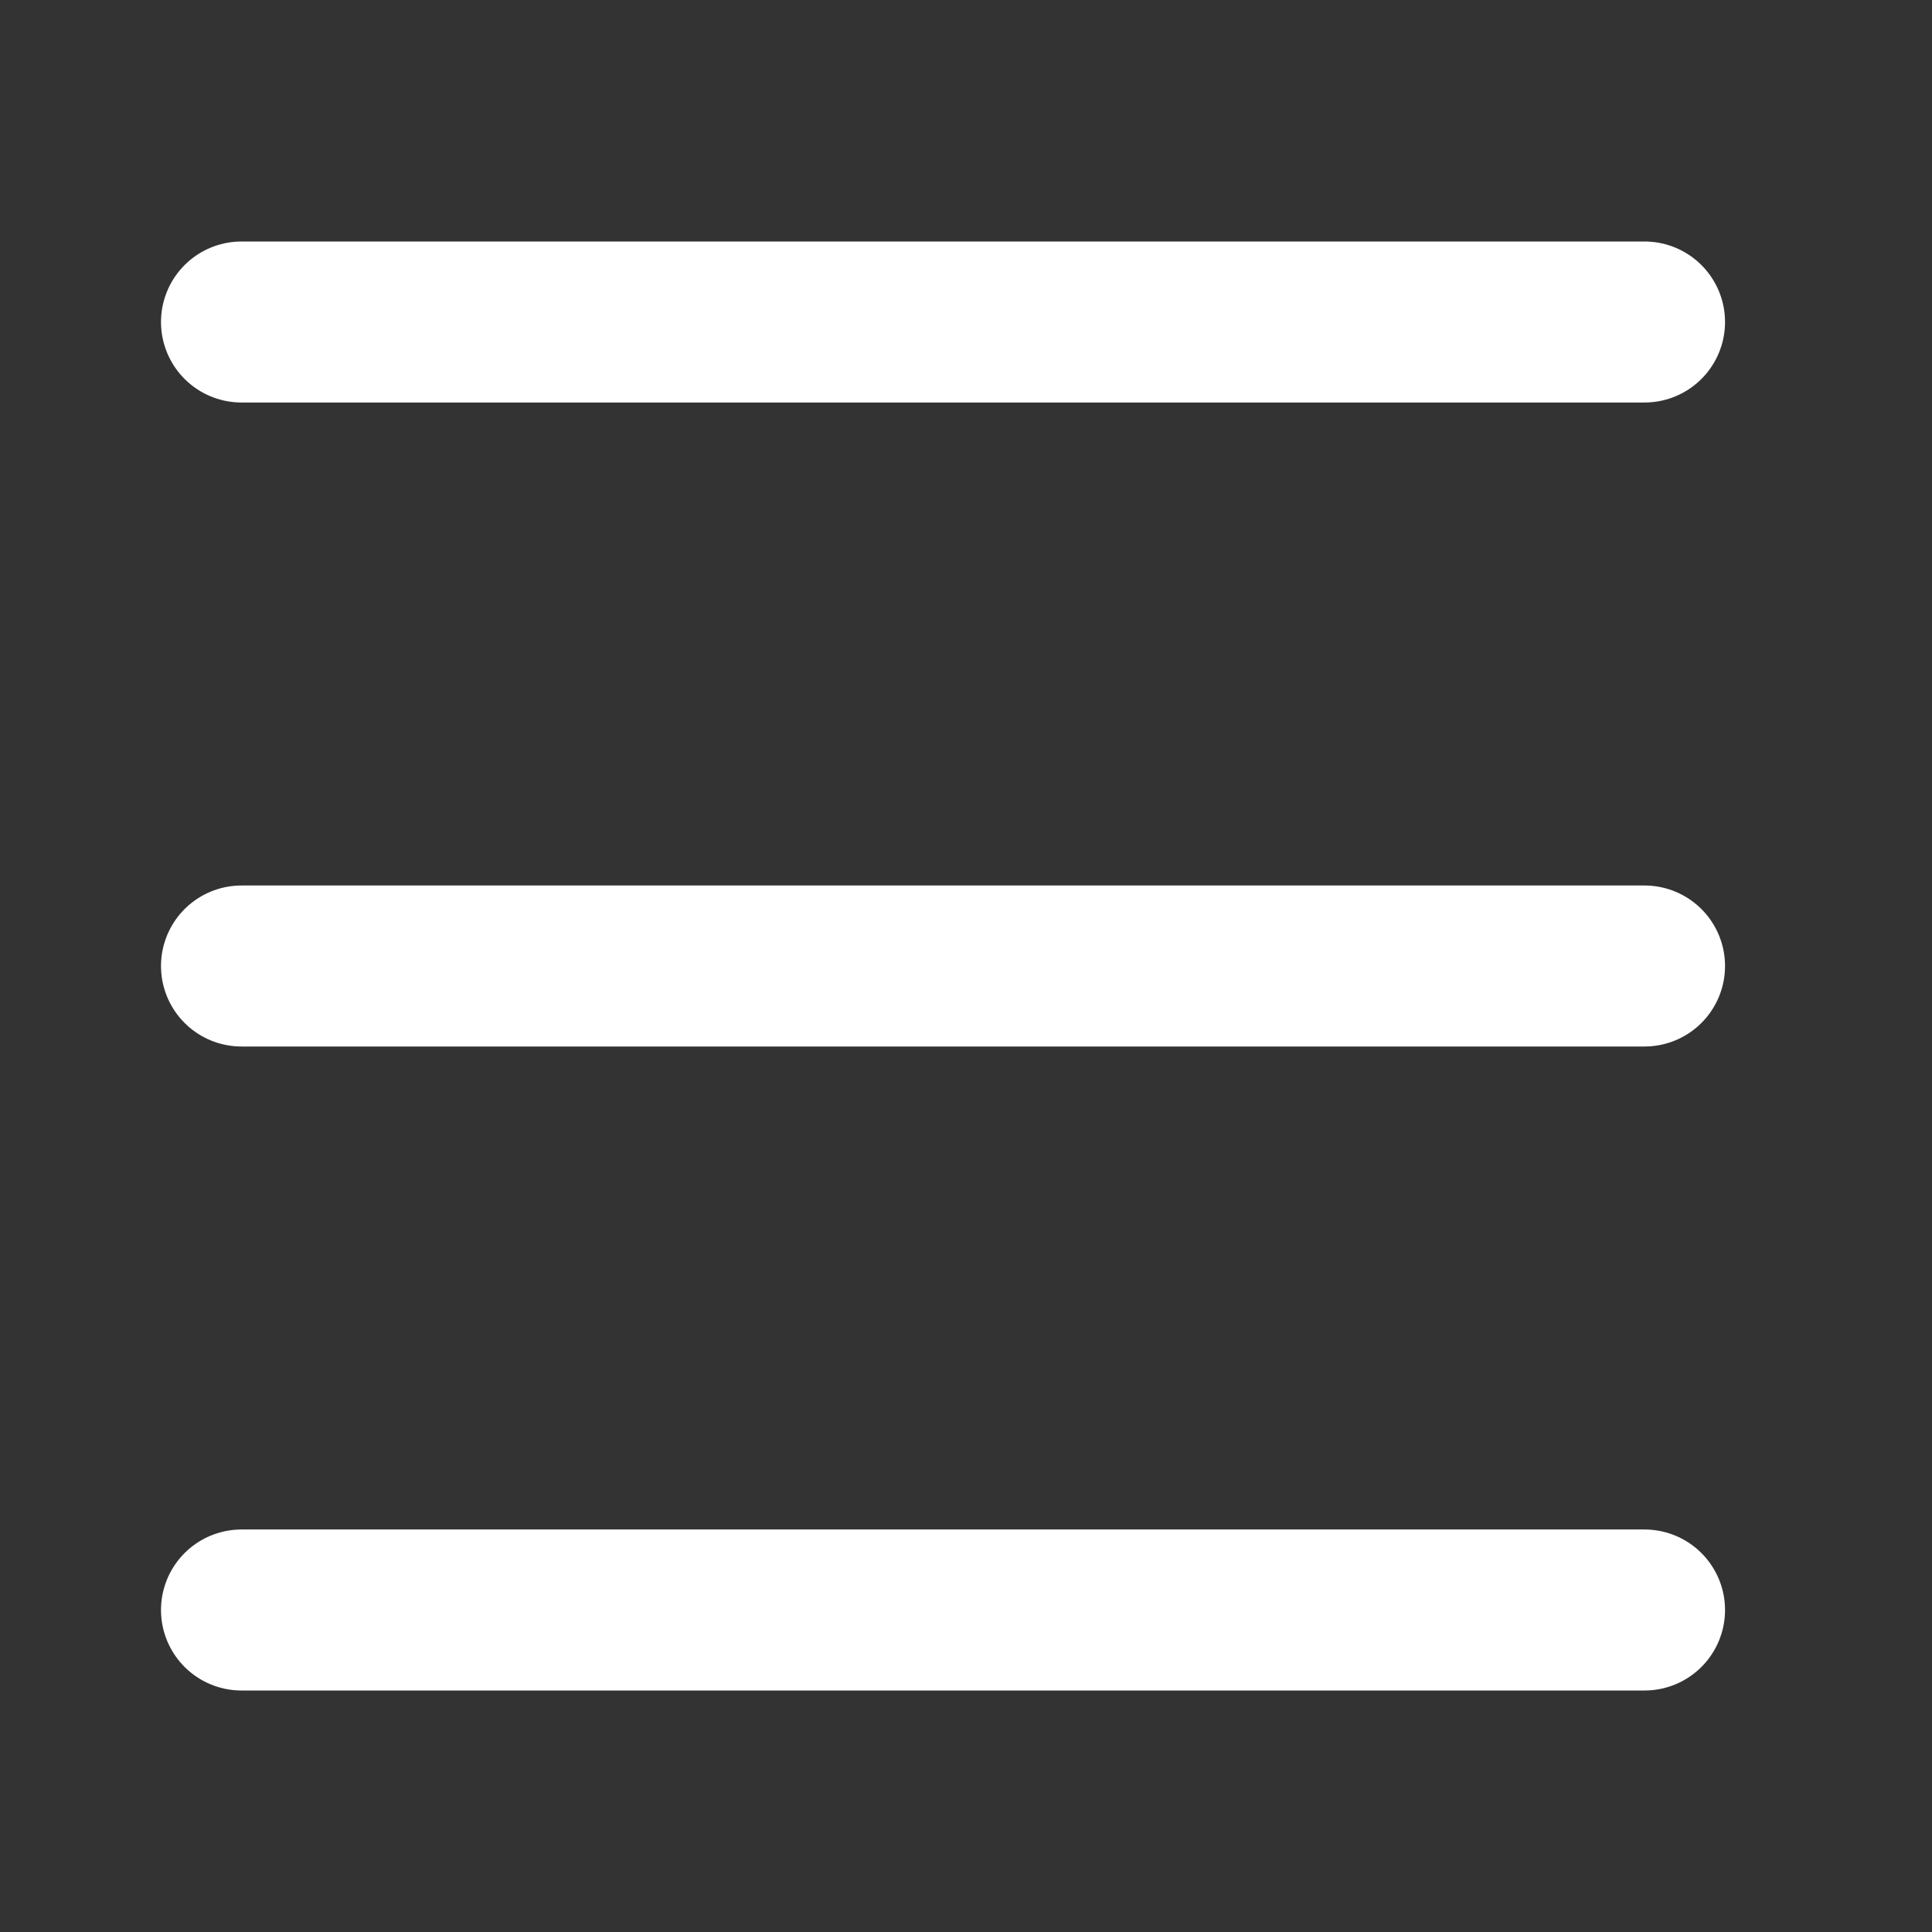 <svg width="24" height="24" viewBox="0 0 24 24" fill="none" xmlns="http://www.w3.org/2000/svg">
<rect x="0" y="0" width="24" height="24" fill="#333333" stroke="none"/>
<path d="M3 4H20.429" stroke="white" stroke-width="2" stroke-linecap="round"/>
<path d="M3 12H20.429" stroke="white" stroke-width="2" stroke-linecap="round"/>
<path d="M3 20H20.429" stroke="white" stroke-width="2" stroke-linecap="round"/>
</svg>
